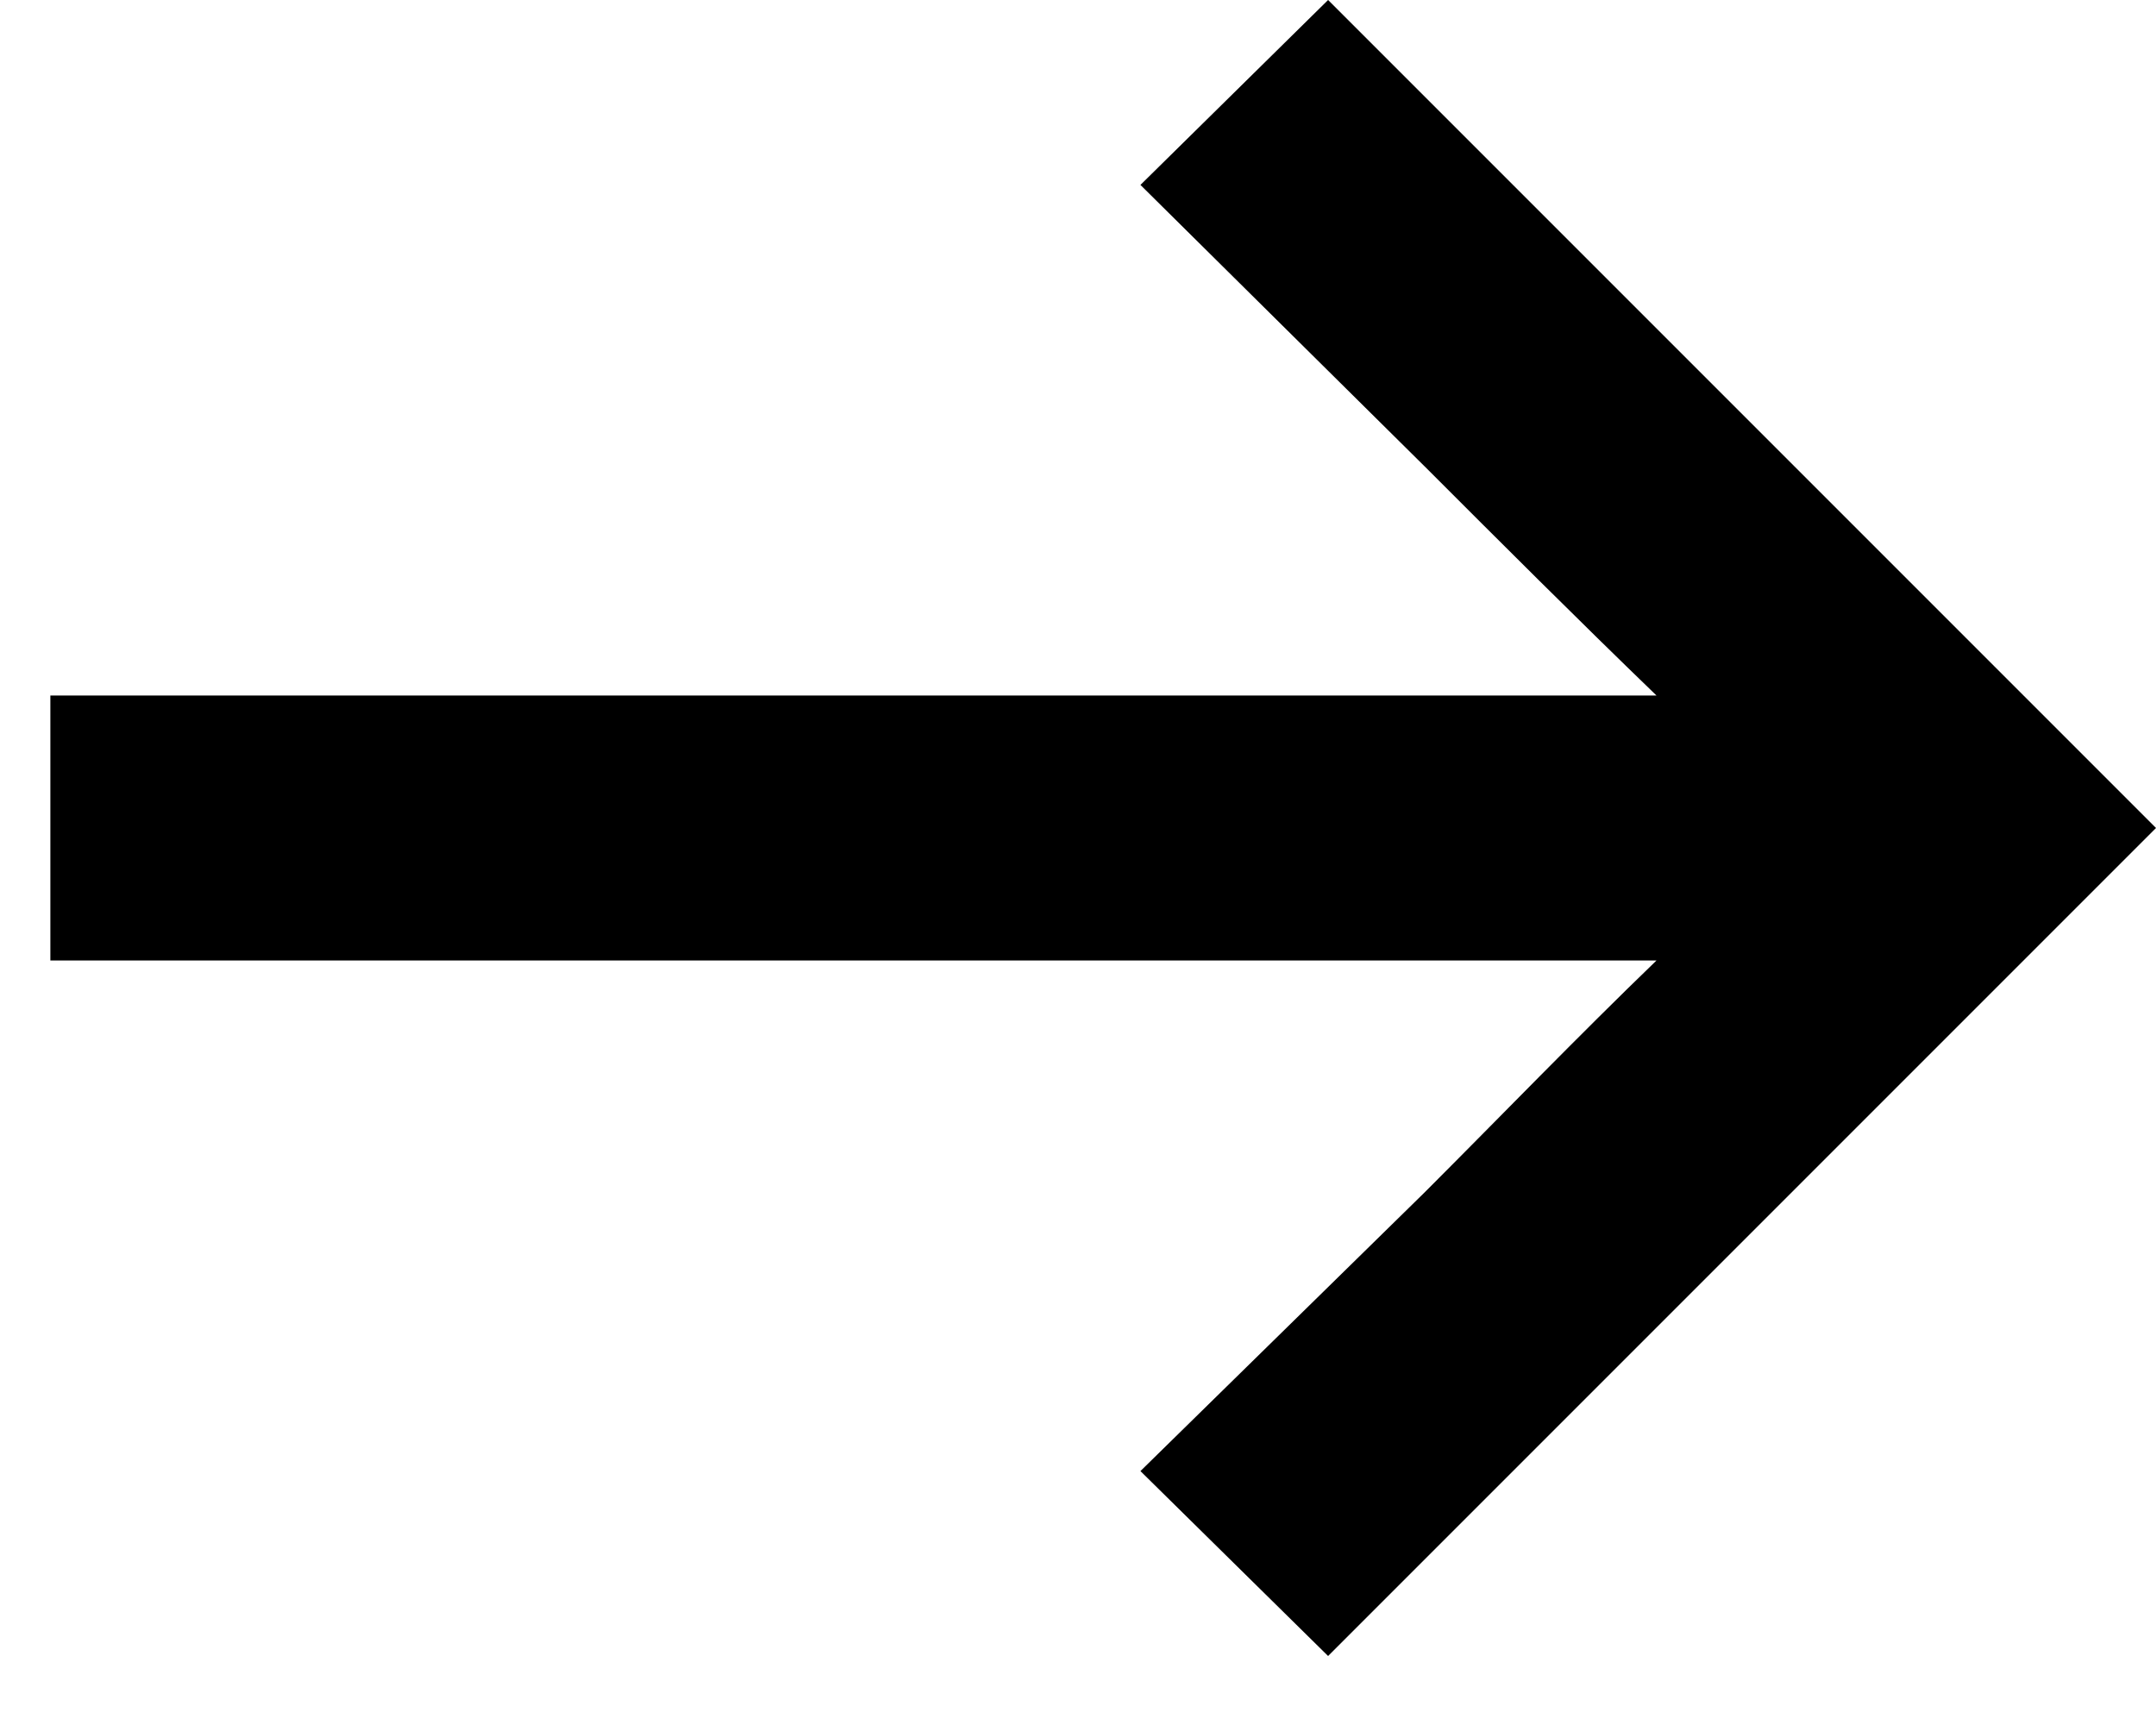 <svg xmlns:xlink="http://www.w3.org/1999/xlink" class="svg-arrow" width="25" height="20" viewBox="0 0 25 20" fill="none" xmlns="http://www.w3.org/2000/svg">
                    <path d="M0.584 8.064V11.136H19.208C18.28 12.032 17.416 12.928 16.52 13.824L13.224 17.056L15.4 19.2L25 9.6L15.4 0L13.224 2.144L16.52 5.408C17.416 6.304 18.28 7.168 19.208 8.064H0.584Z" fill="black"></path>
                </svg>